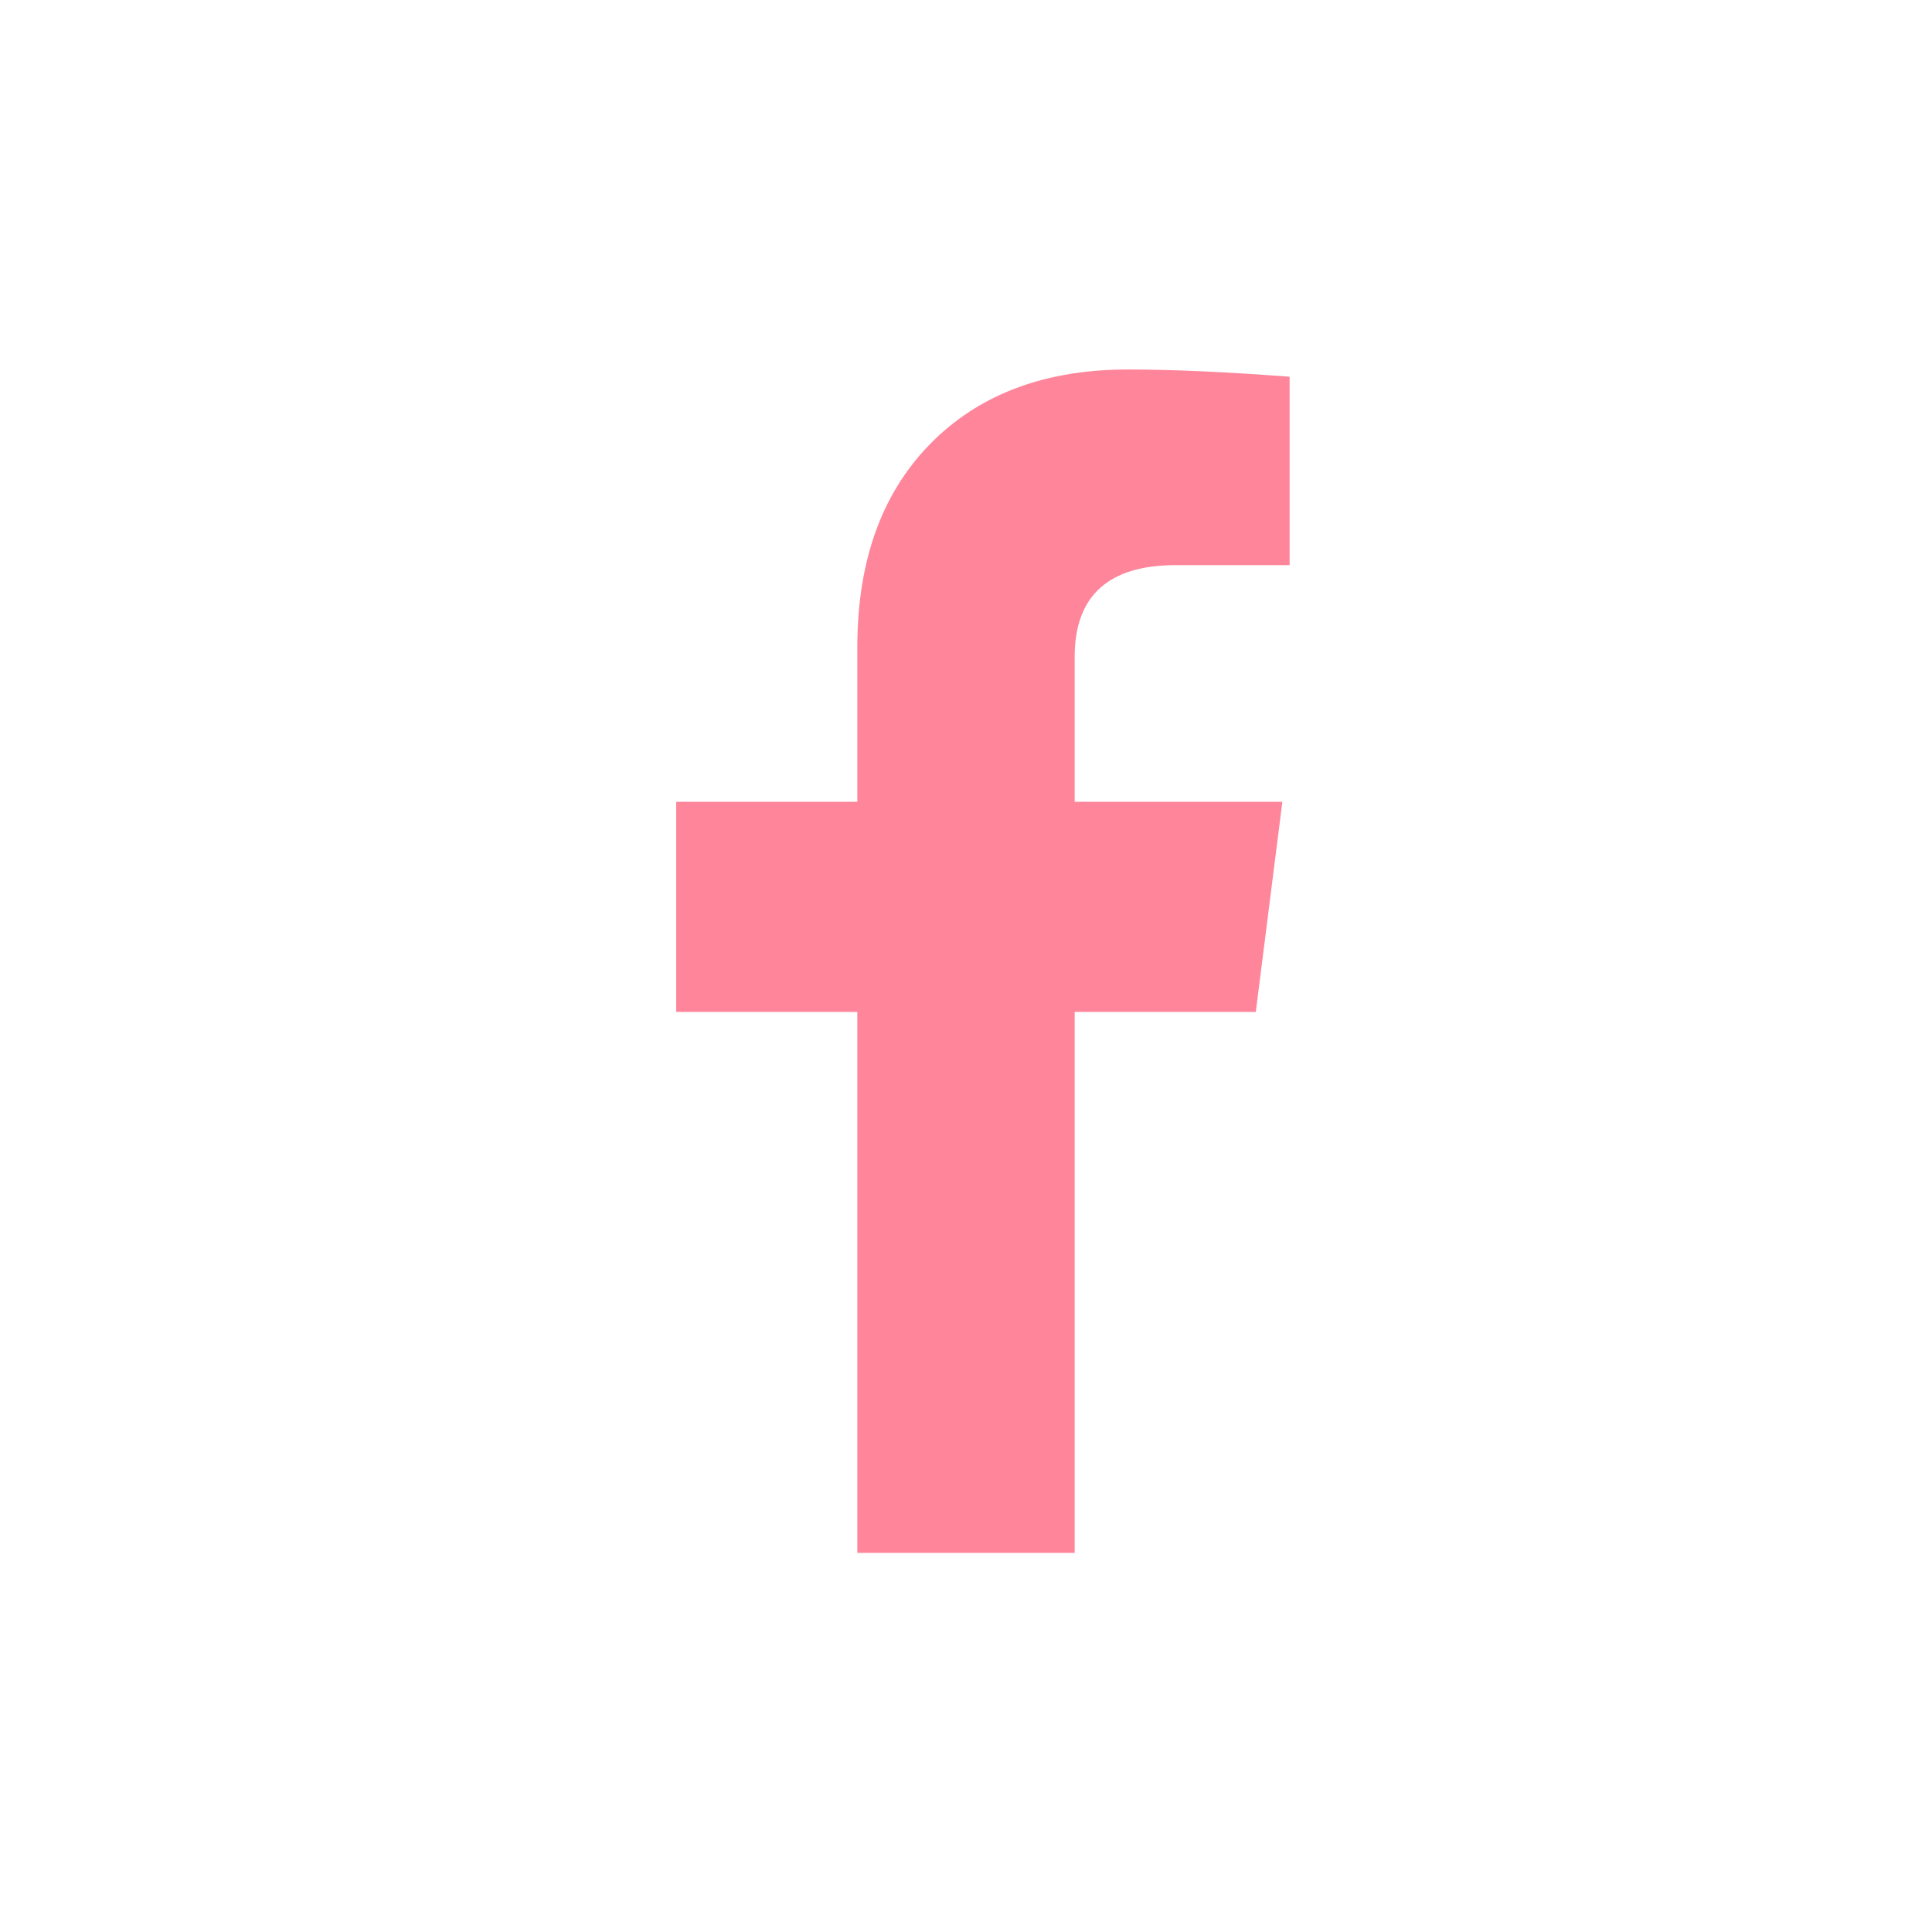 <svg viewBox="0 0 800 800" xmlns="http://www.w3.org/2000/svg">
  <title>Facebook</title>
  <path fill="#ff859b" d="M445 643h-90V419h-75v-87h75v-64q0-55 32-86 30-29 80-29 28 0 67 3v78h-47q-42 0-42 38v60h86l-11 87h-75v224z"/>
</svg>
